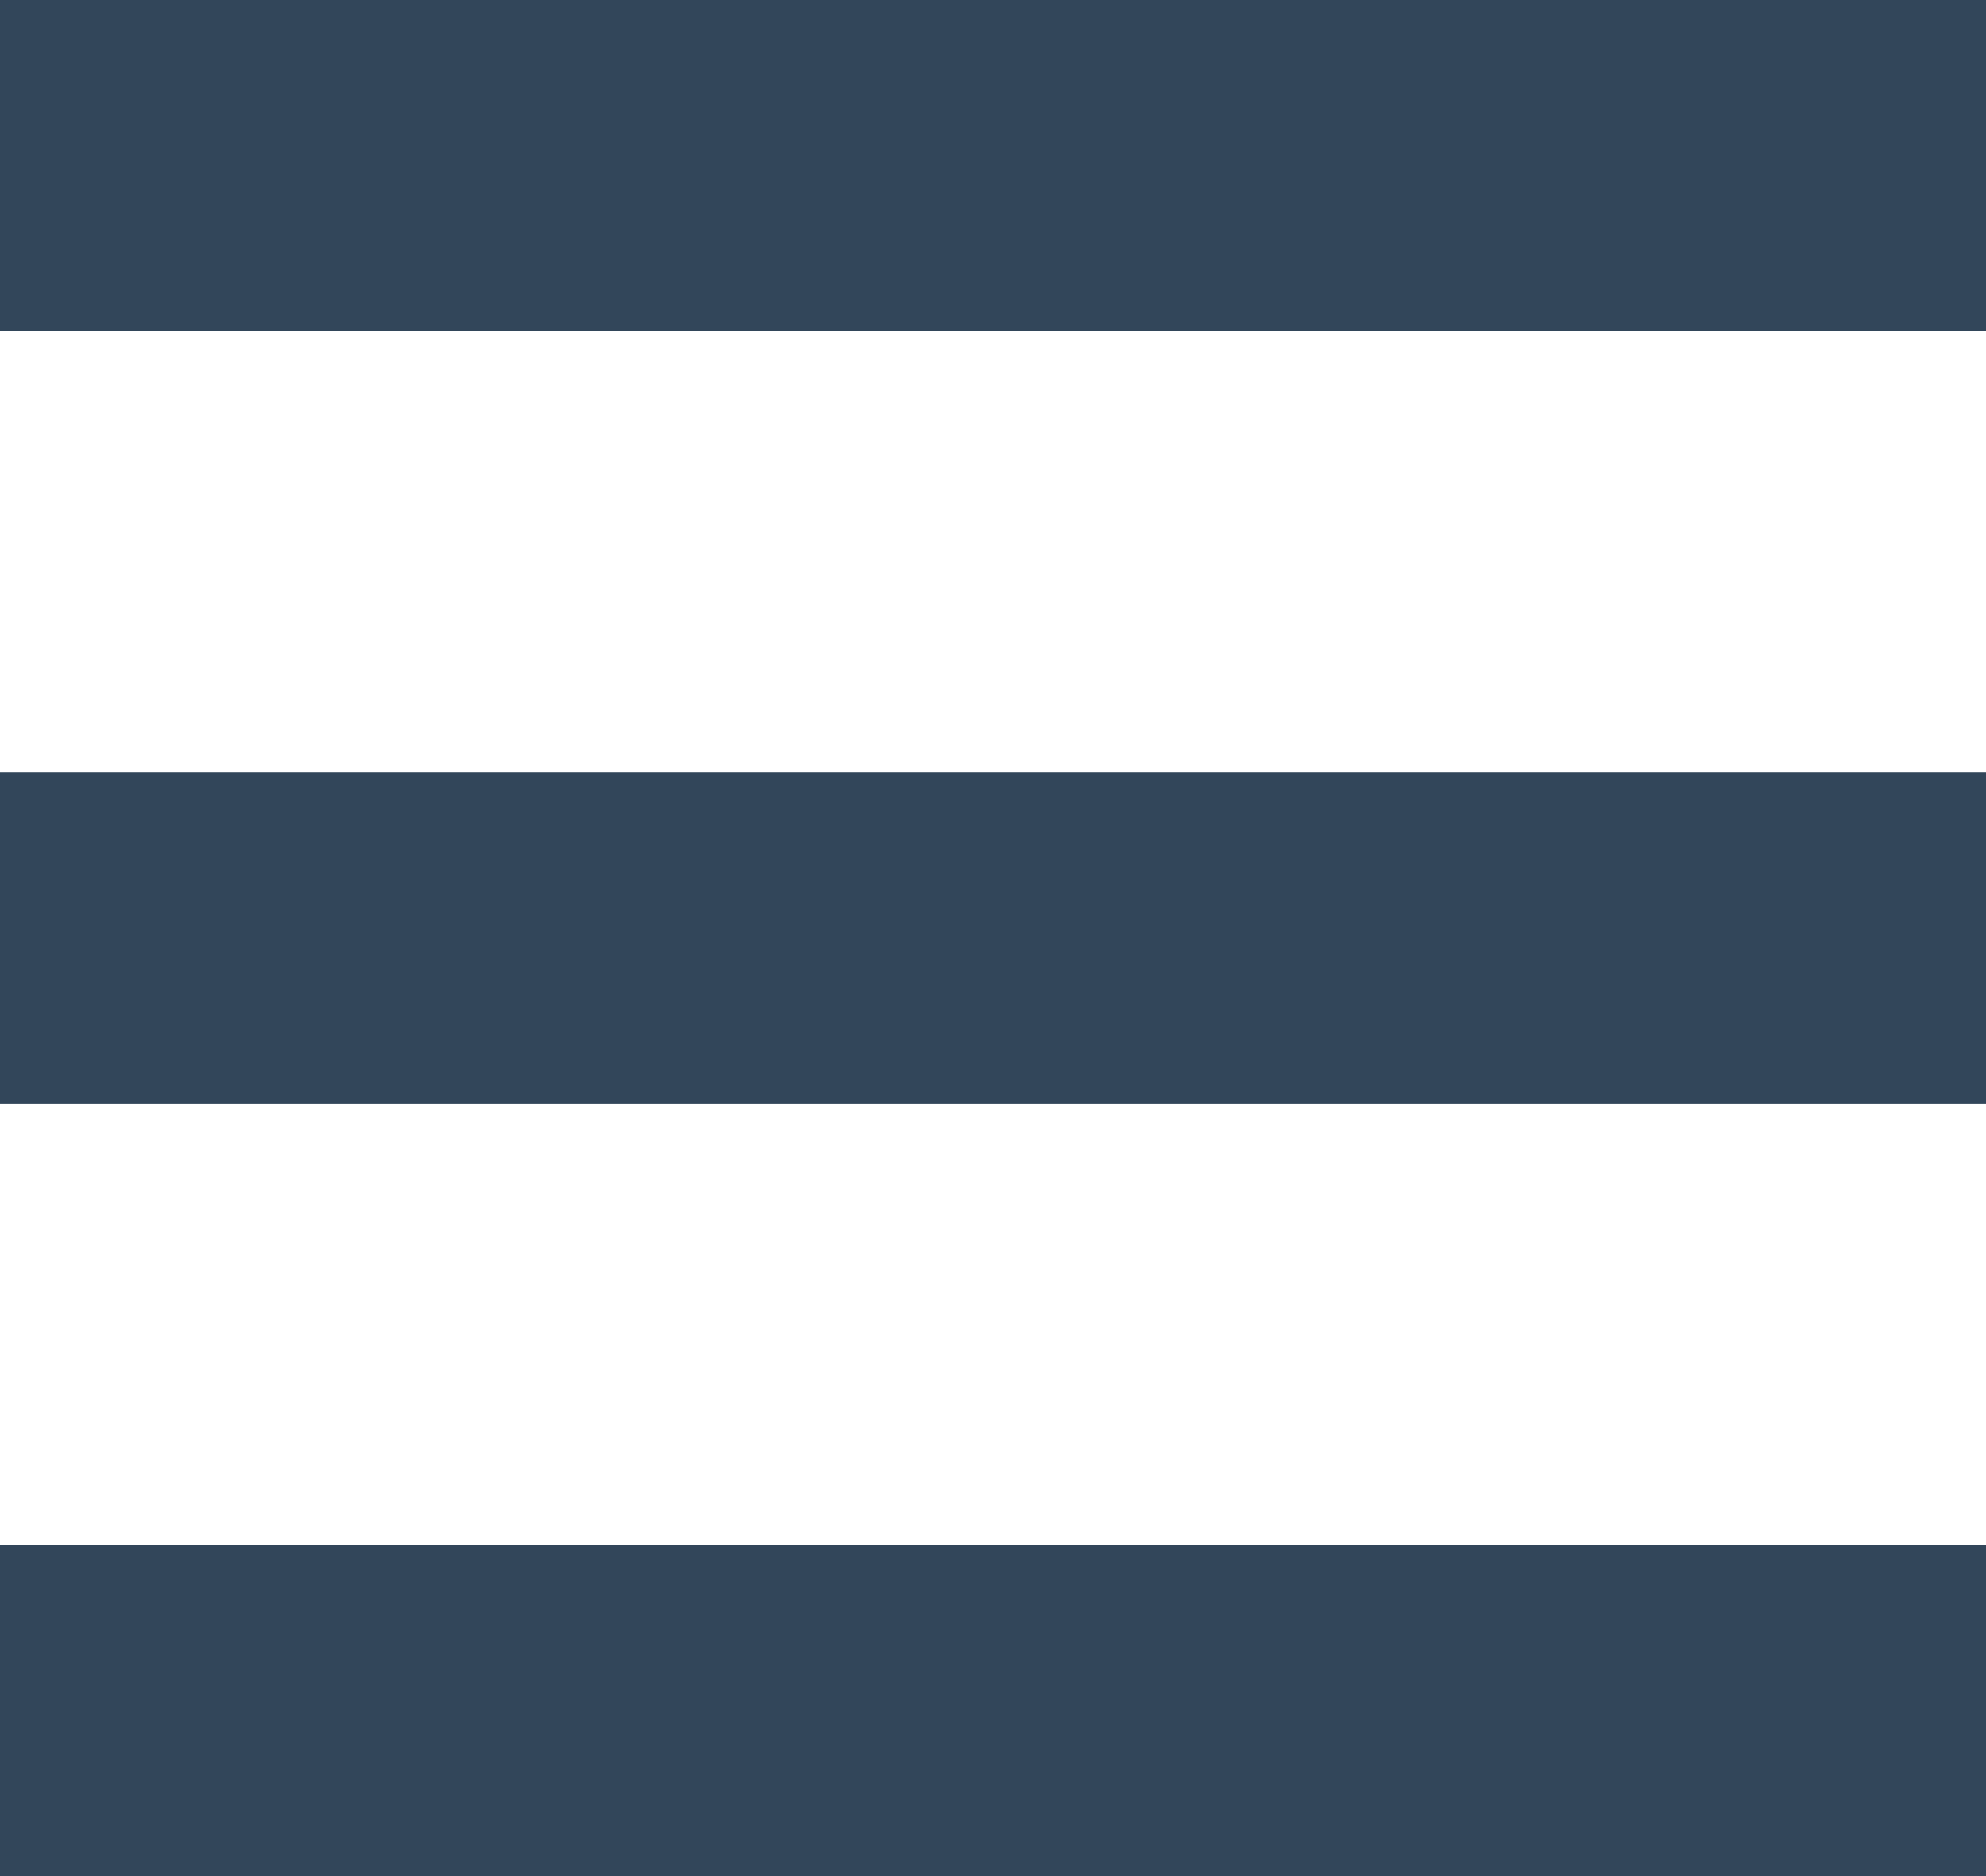 <svg xmlns="http://www.w3.org/2000/svg" viewBox="0 0 18 17"><defs><style>.cls-1{fill:#32465a;}</style></defs><g id="图层_2" data-name="图层 2"><g id="レイヤー_1" data-name="レイヤー 1"><rect class="cls-1" width="18" height="3"/><rect class="cls-1" y="7" width="18" height="3"/><rect class="cls-1" y="14" width="18" height="3"/></g></g></svg>